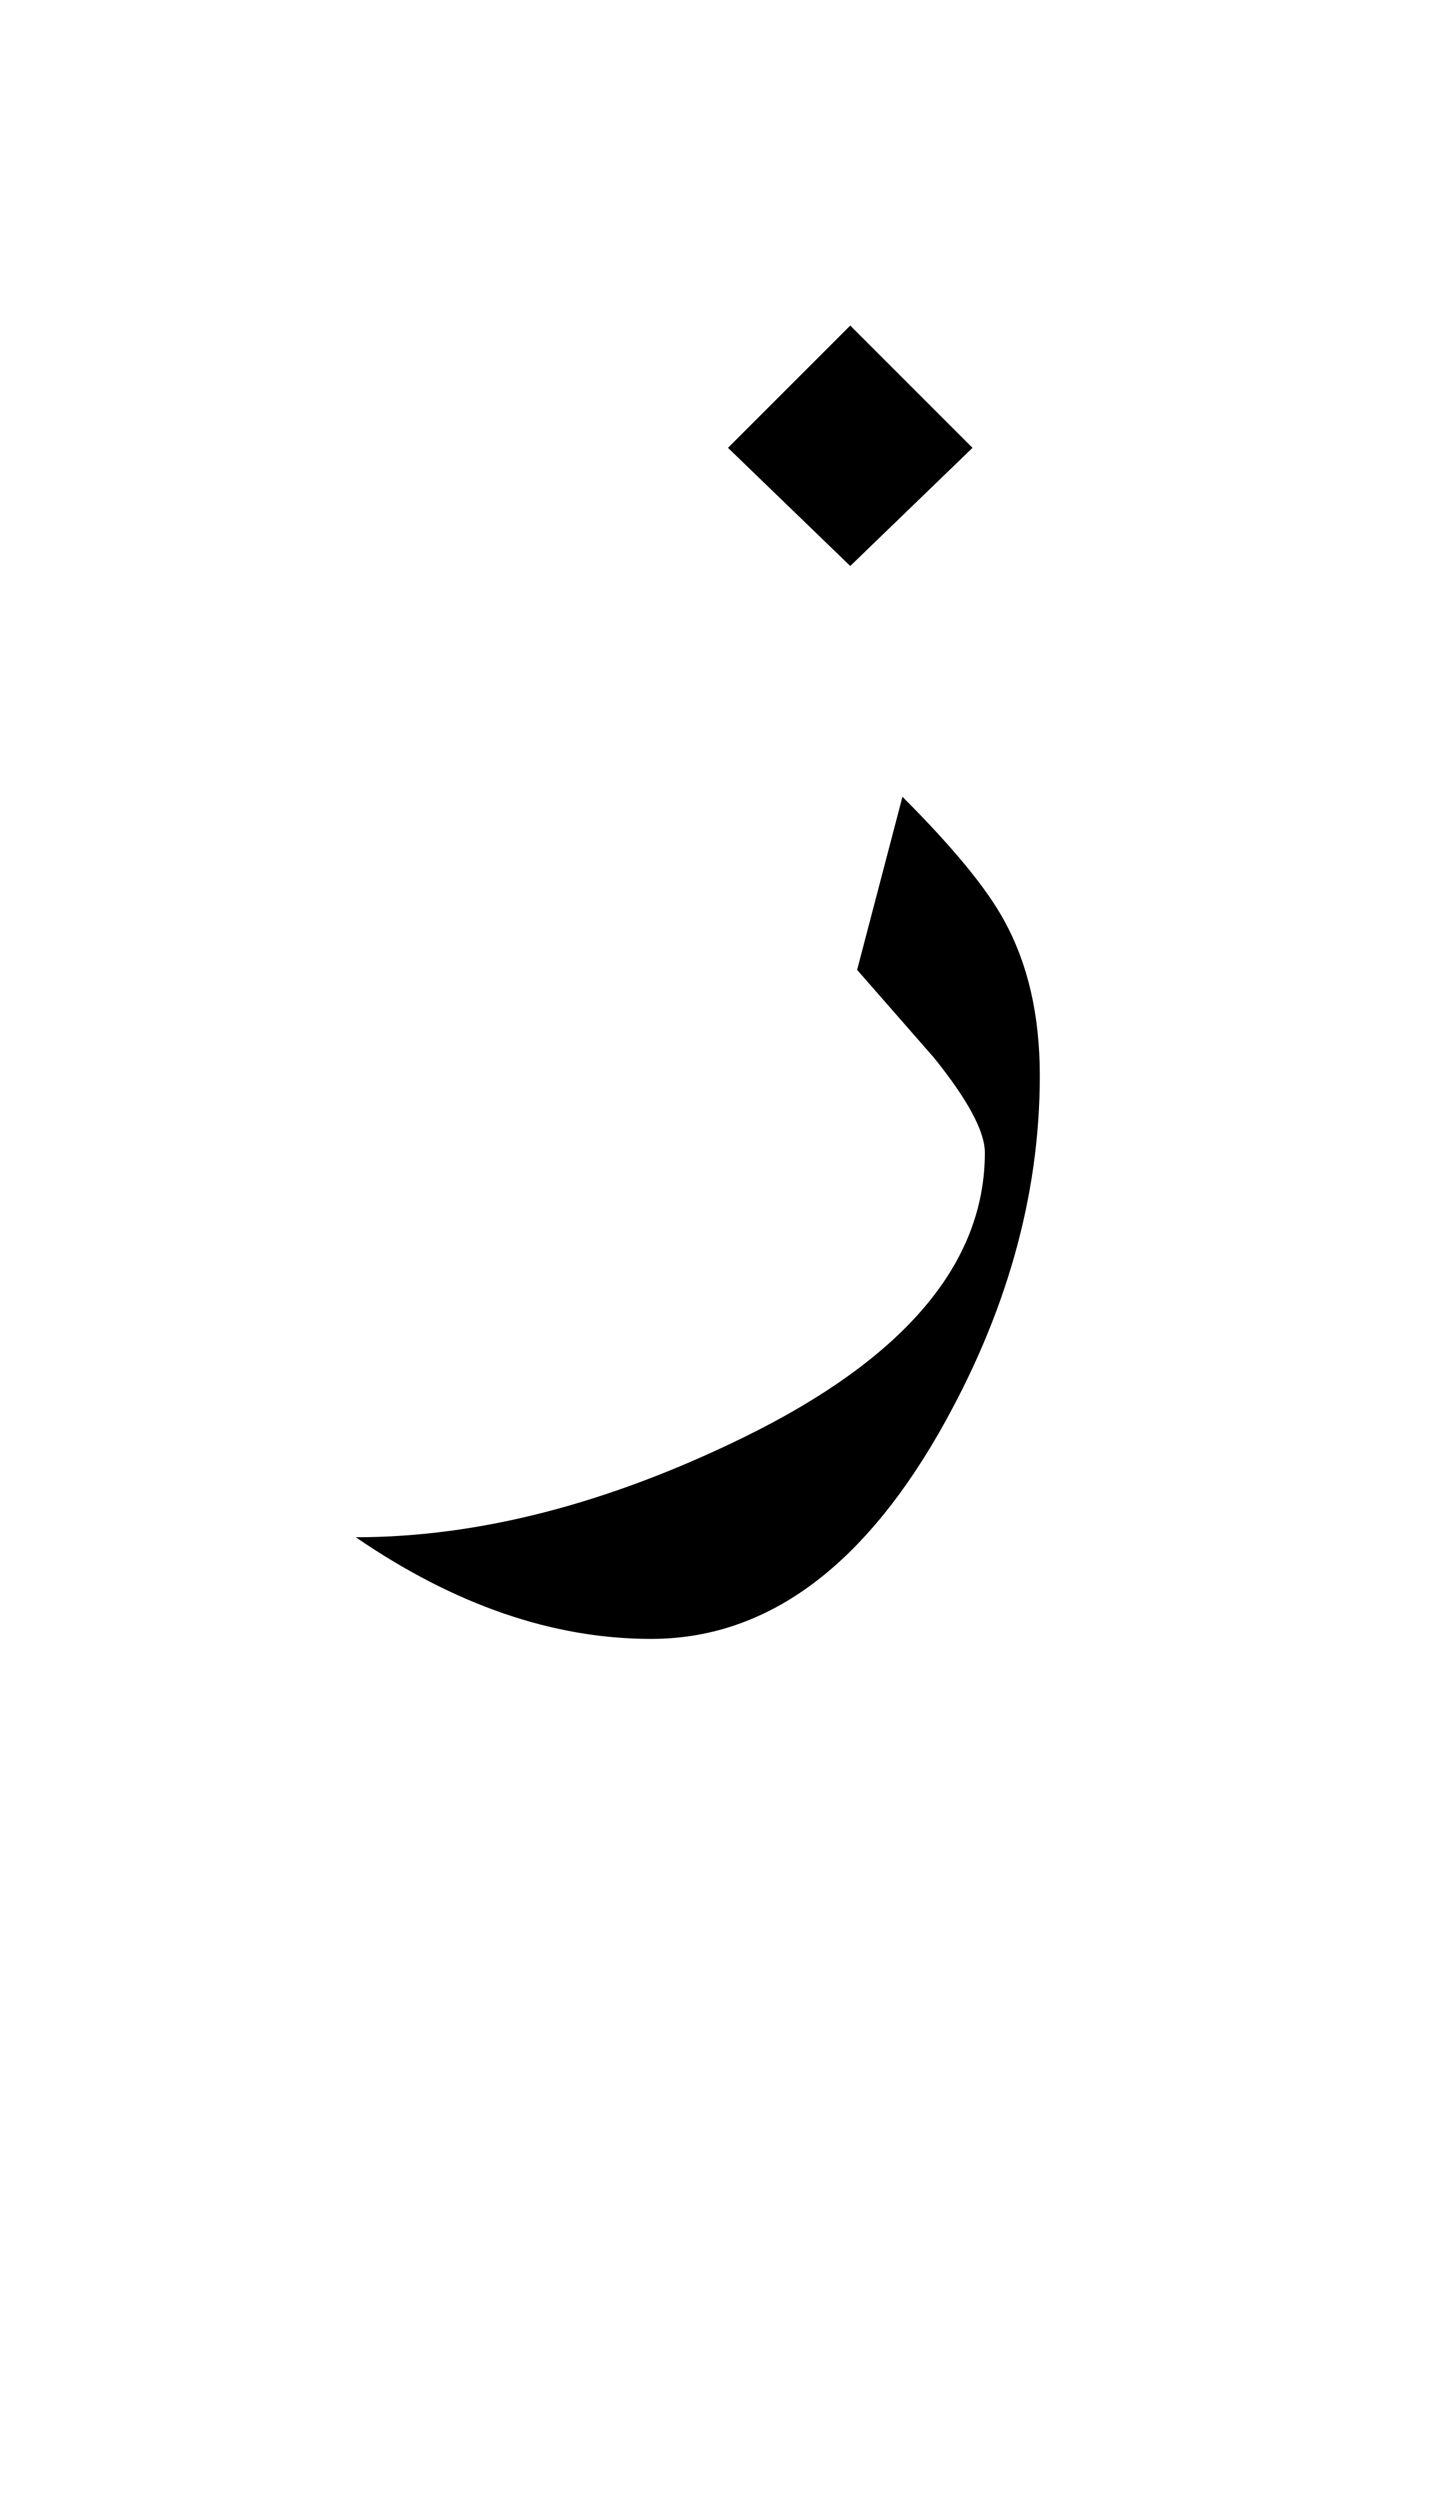 <?xml version="1.0" encoding="UTF-8" standalone="no"?><!DOCTYPE svg PUBLIC "-//W3C//DTD SVG 1.1//EN" "http://www.w3.org/Graphics/SVG/1.1/DTD/svg11.dtd"><svg width="100%" height="100%" viewBox="0 0 53 91" version="1.1" xmlns="http://www.w3.org/2000/svg" xmlns:xlink="http://www.w3.org/1999/xlink" xml:space="preserve" xmlns:serif="http://www.serif.com/" style="fill-rule:evenodd;clip-rule:evenodd;stroke-linejoin:round;stroke-miterlimit:2;"><g><path d="M37.85,39.15c0,-2.2 -0.433,-4.083 -1.3,-5.65c-0.633,-1.167 -1.867,-2.667 -3.7,-4.5l-1.65,6.3c0.933,1.067 1.867,2.133 2.8,3.2c1.233,1.533 1.85,2.683 1.85,3.45c0,4.033 -2.917,7.483 -8.75,10.35c-4.967,2.433 -9.683,3.65 -14.15,3.65c3.6,2.467 7.183,3.7 10.75,3.7c4.1,-0 7.583,-2.483 10.45,-7.45c2.467,-4.3 3.7,-8.65 3.7,-13.05Z"/><path d="M30.95,20.6l4.45,-4.3l-4.45,-4.45l-4.45,4.45l4.45,4.3Z"/></g></svg>